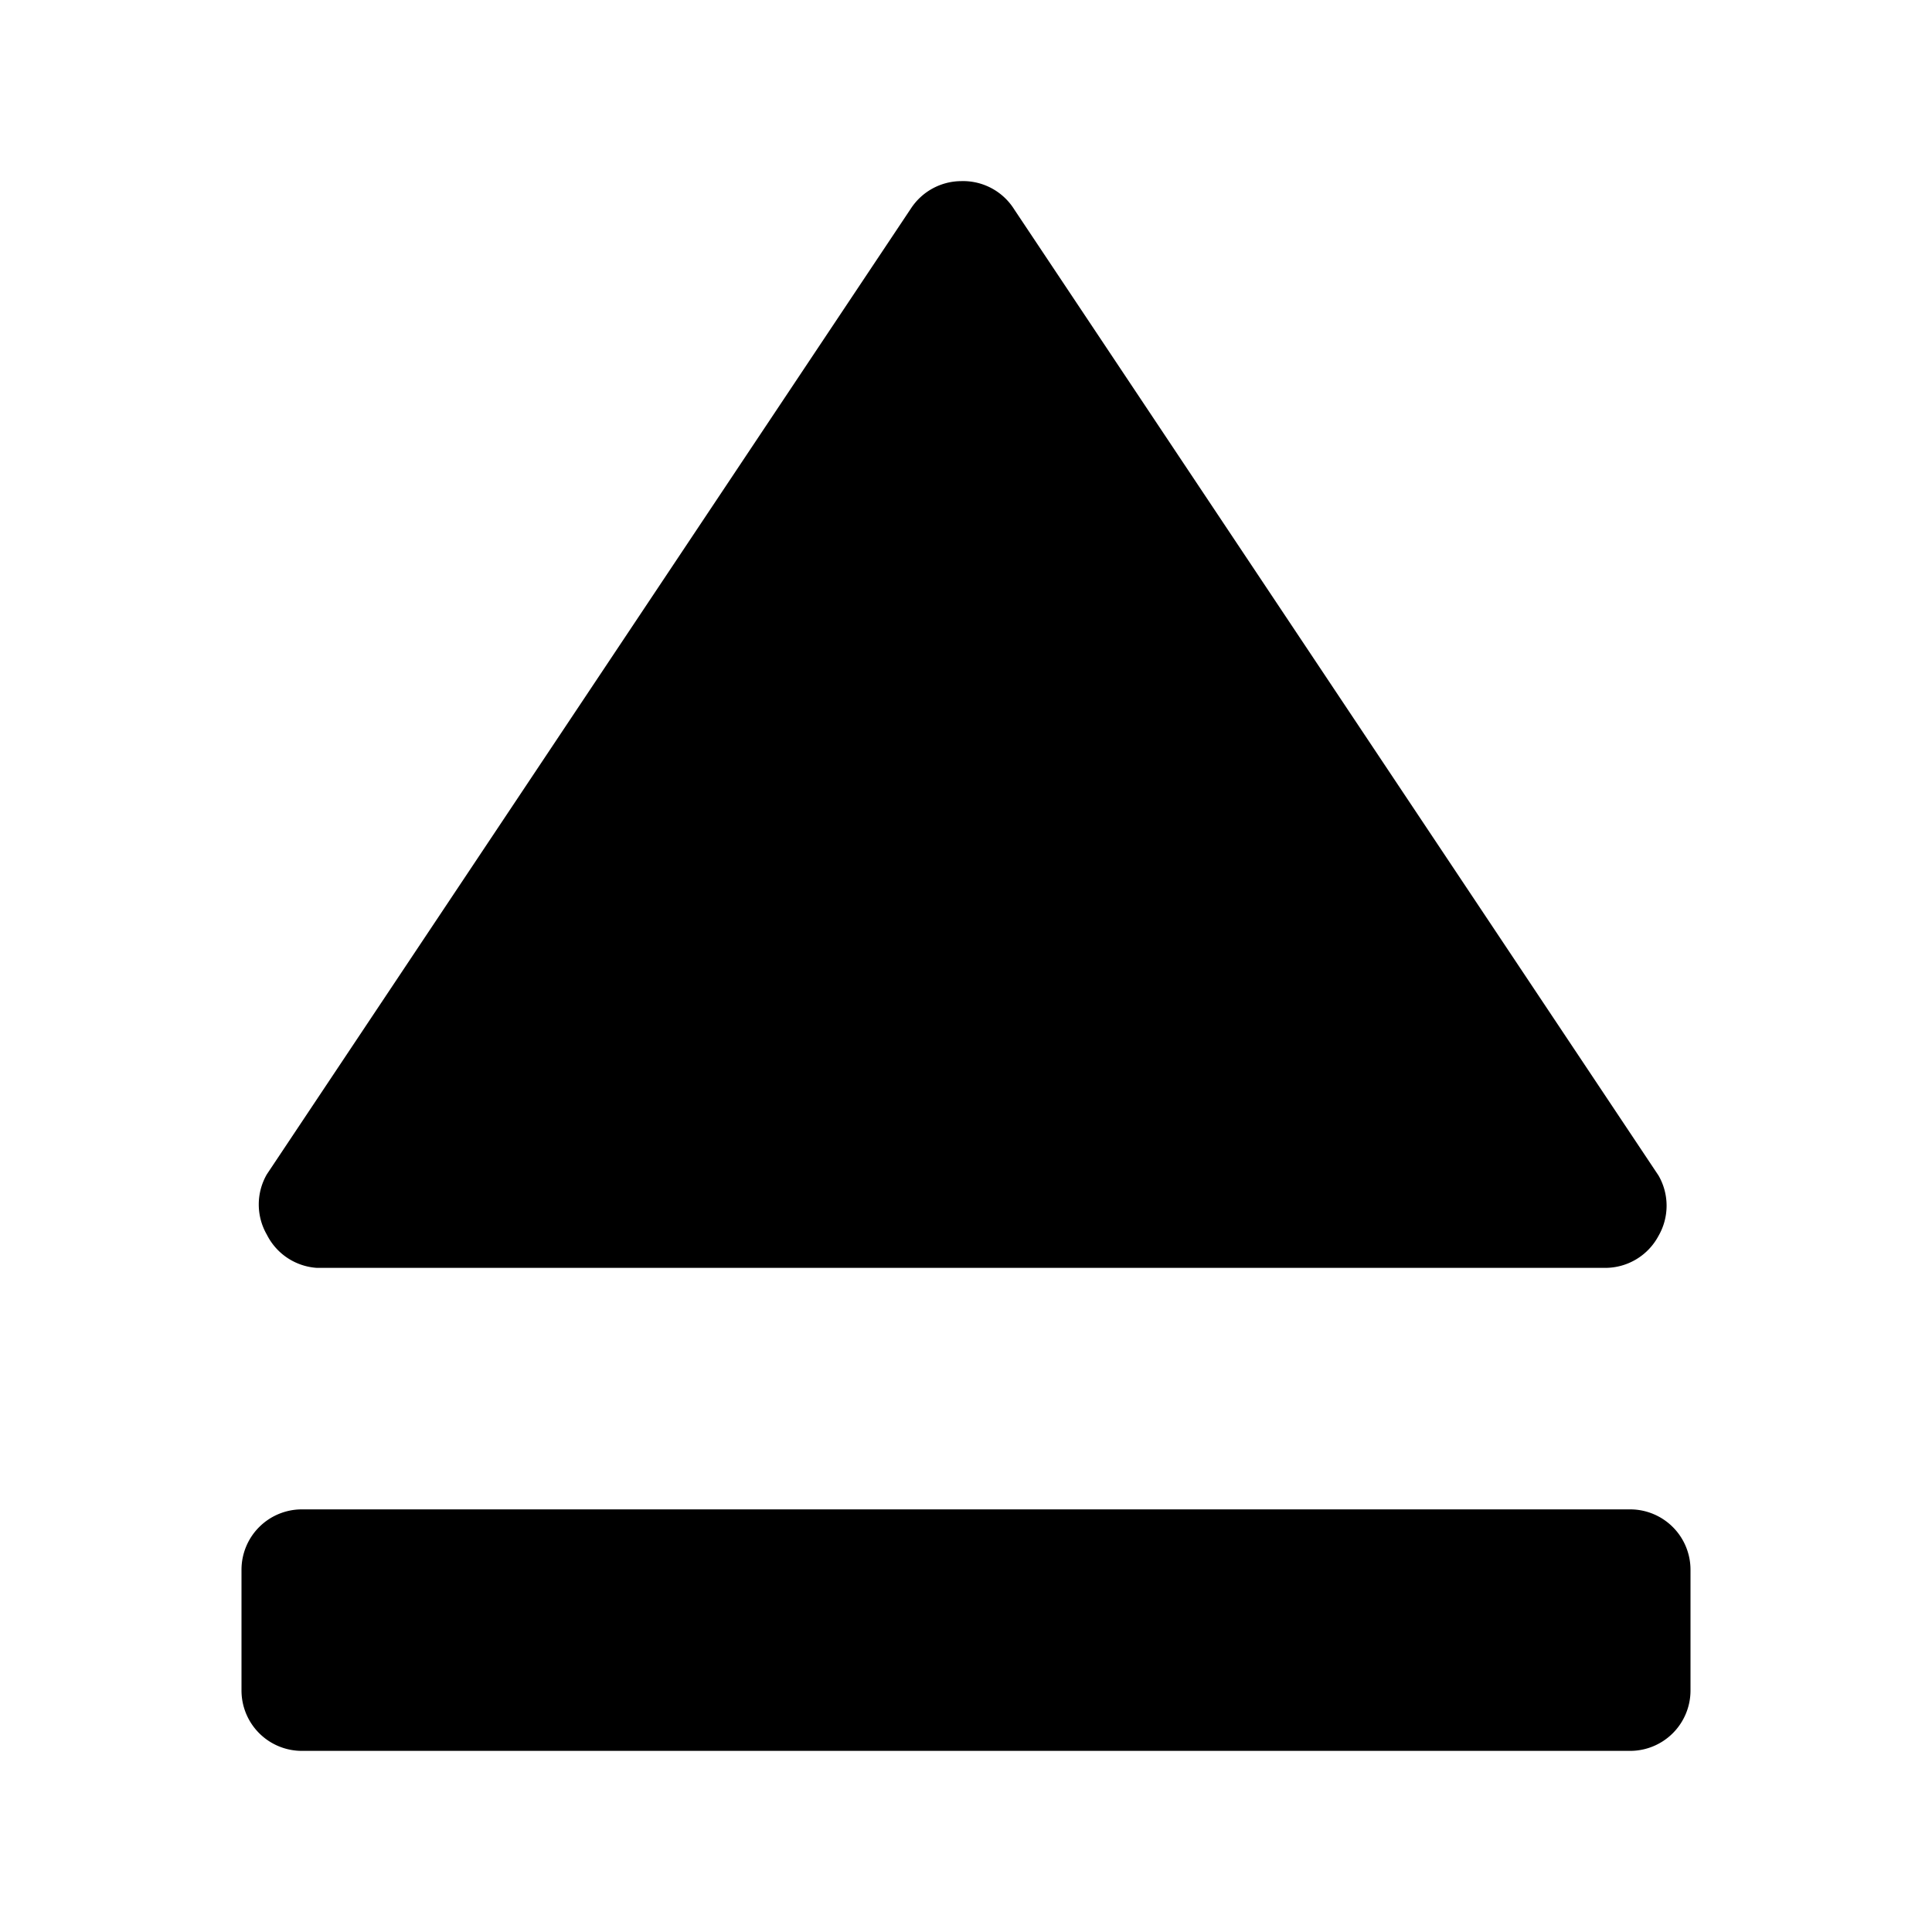 <svg xmlns="http://www.w3.org/2000/svg" width="32" height="32" viewBox="0 0 32 32"><g id="ico-eject-32"><path d="M28,26v2a1,1,0,0,1-1,1H5a1,1,0,0,1-1-1V26a1,1,0,0,1,1-1H27A1,1,0,0,1,28,26ZM5.25,21H26.58a1,1,0,0,0,.89-.53,1,1,0,0,0,0-1l-10.67-16A1,1,0,0,0,15.92,3a1,1,0,0,0-.83.45l-10.67,16a1,1,0,0,0,0,1A1,1,0,0,0,5.25,21Z"/></g></svg>